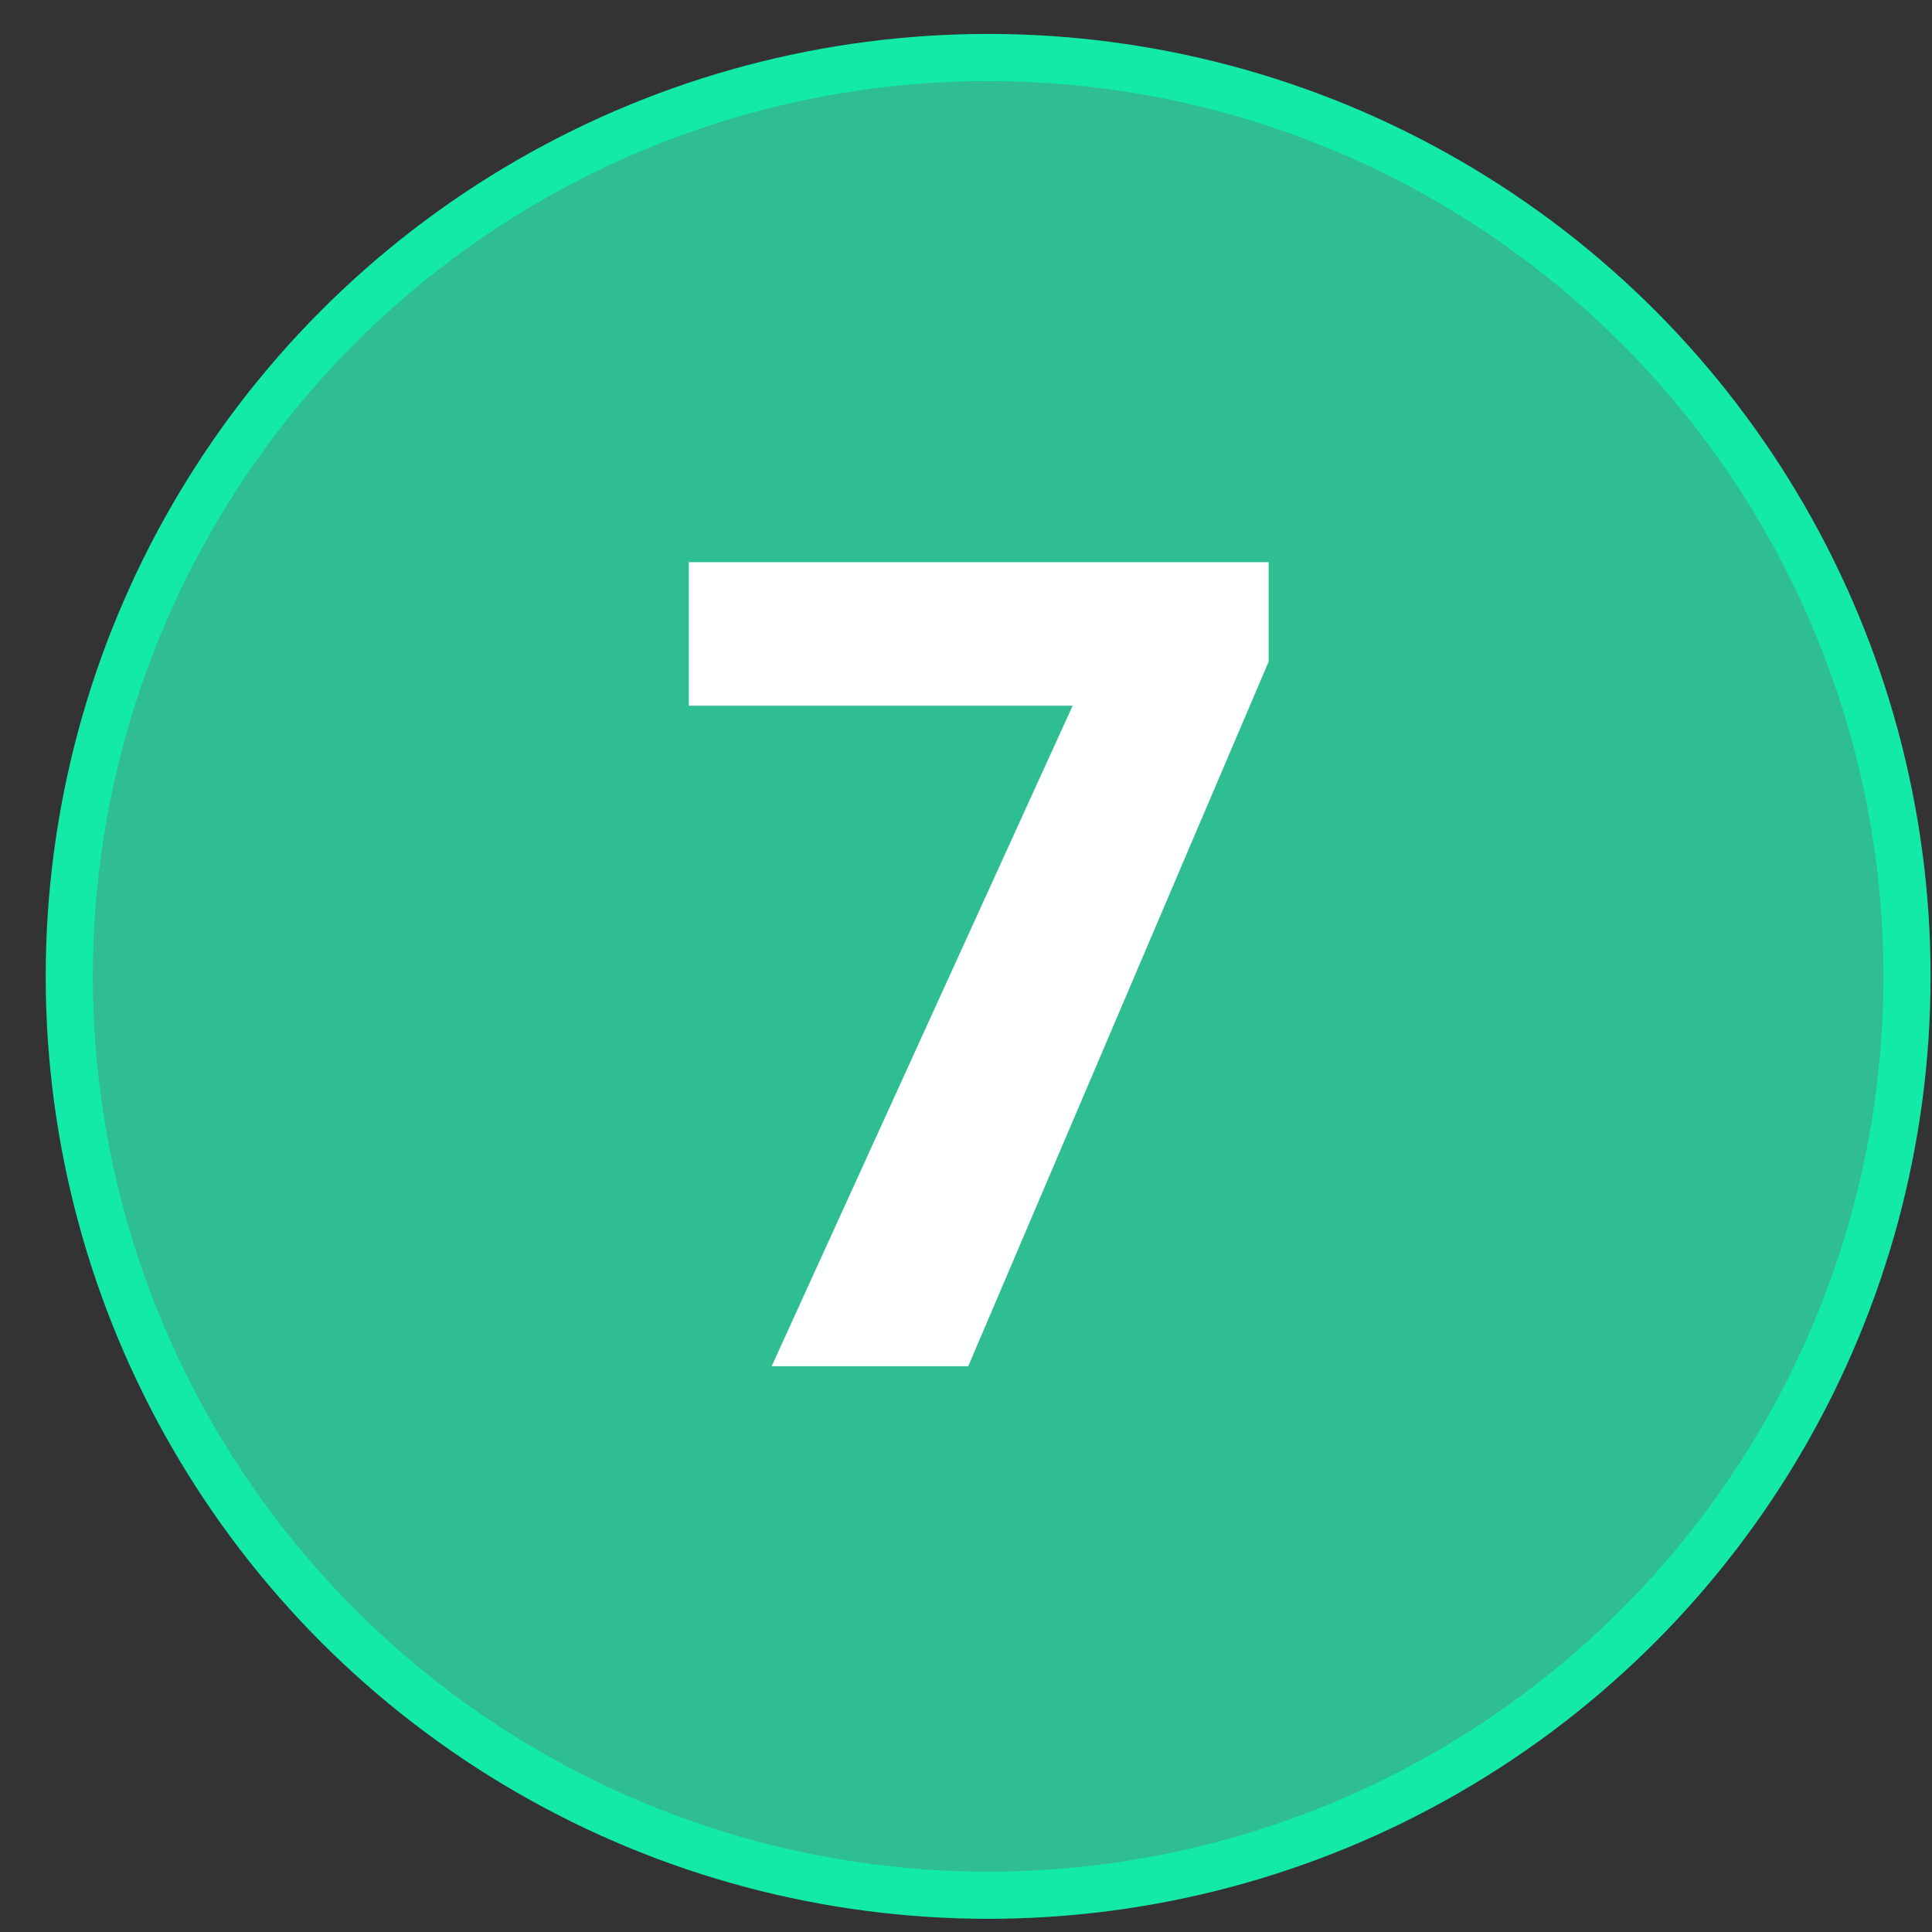 <svg width="41" height="41" viewBox="0 0 41 41" fill="none" xmlns="http://www.w3.org/2000/svg">
<rect x="0" y="0" width="41" height="41" fill="#333333" stroke="none"/>
<circle cx="20.97" cy="20.72" r="19.5" fill="#2FBE92" stroke="#13EAA8"/>
<path d="M26.923 11.93V14.04L20.548 28.993H16.376L22.763 14.977H14.618V11.93H26.923Z" fill="white"/>
</svg>
